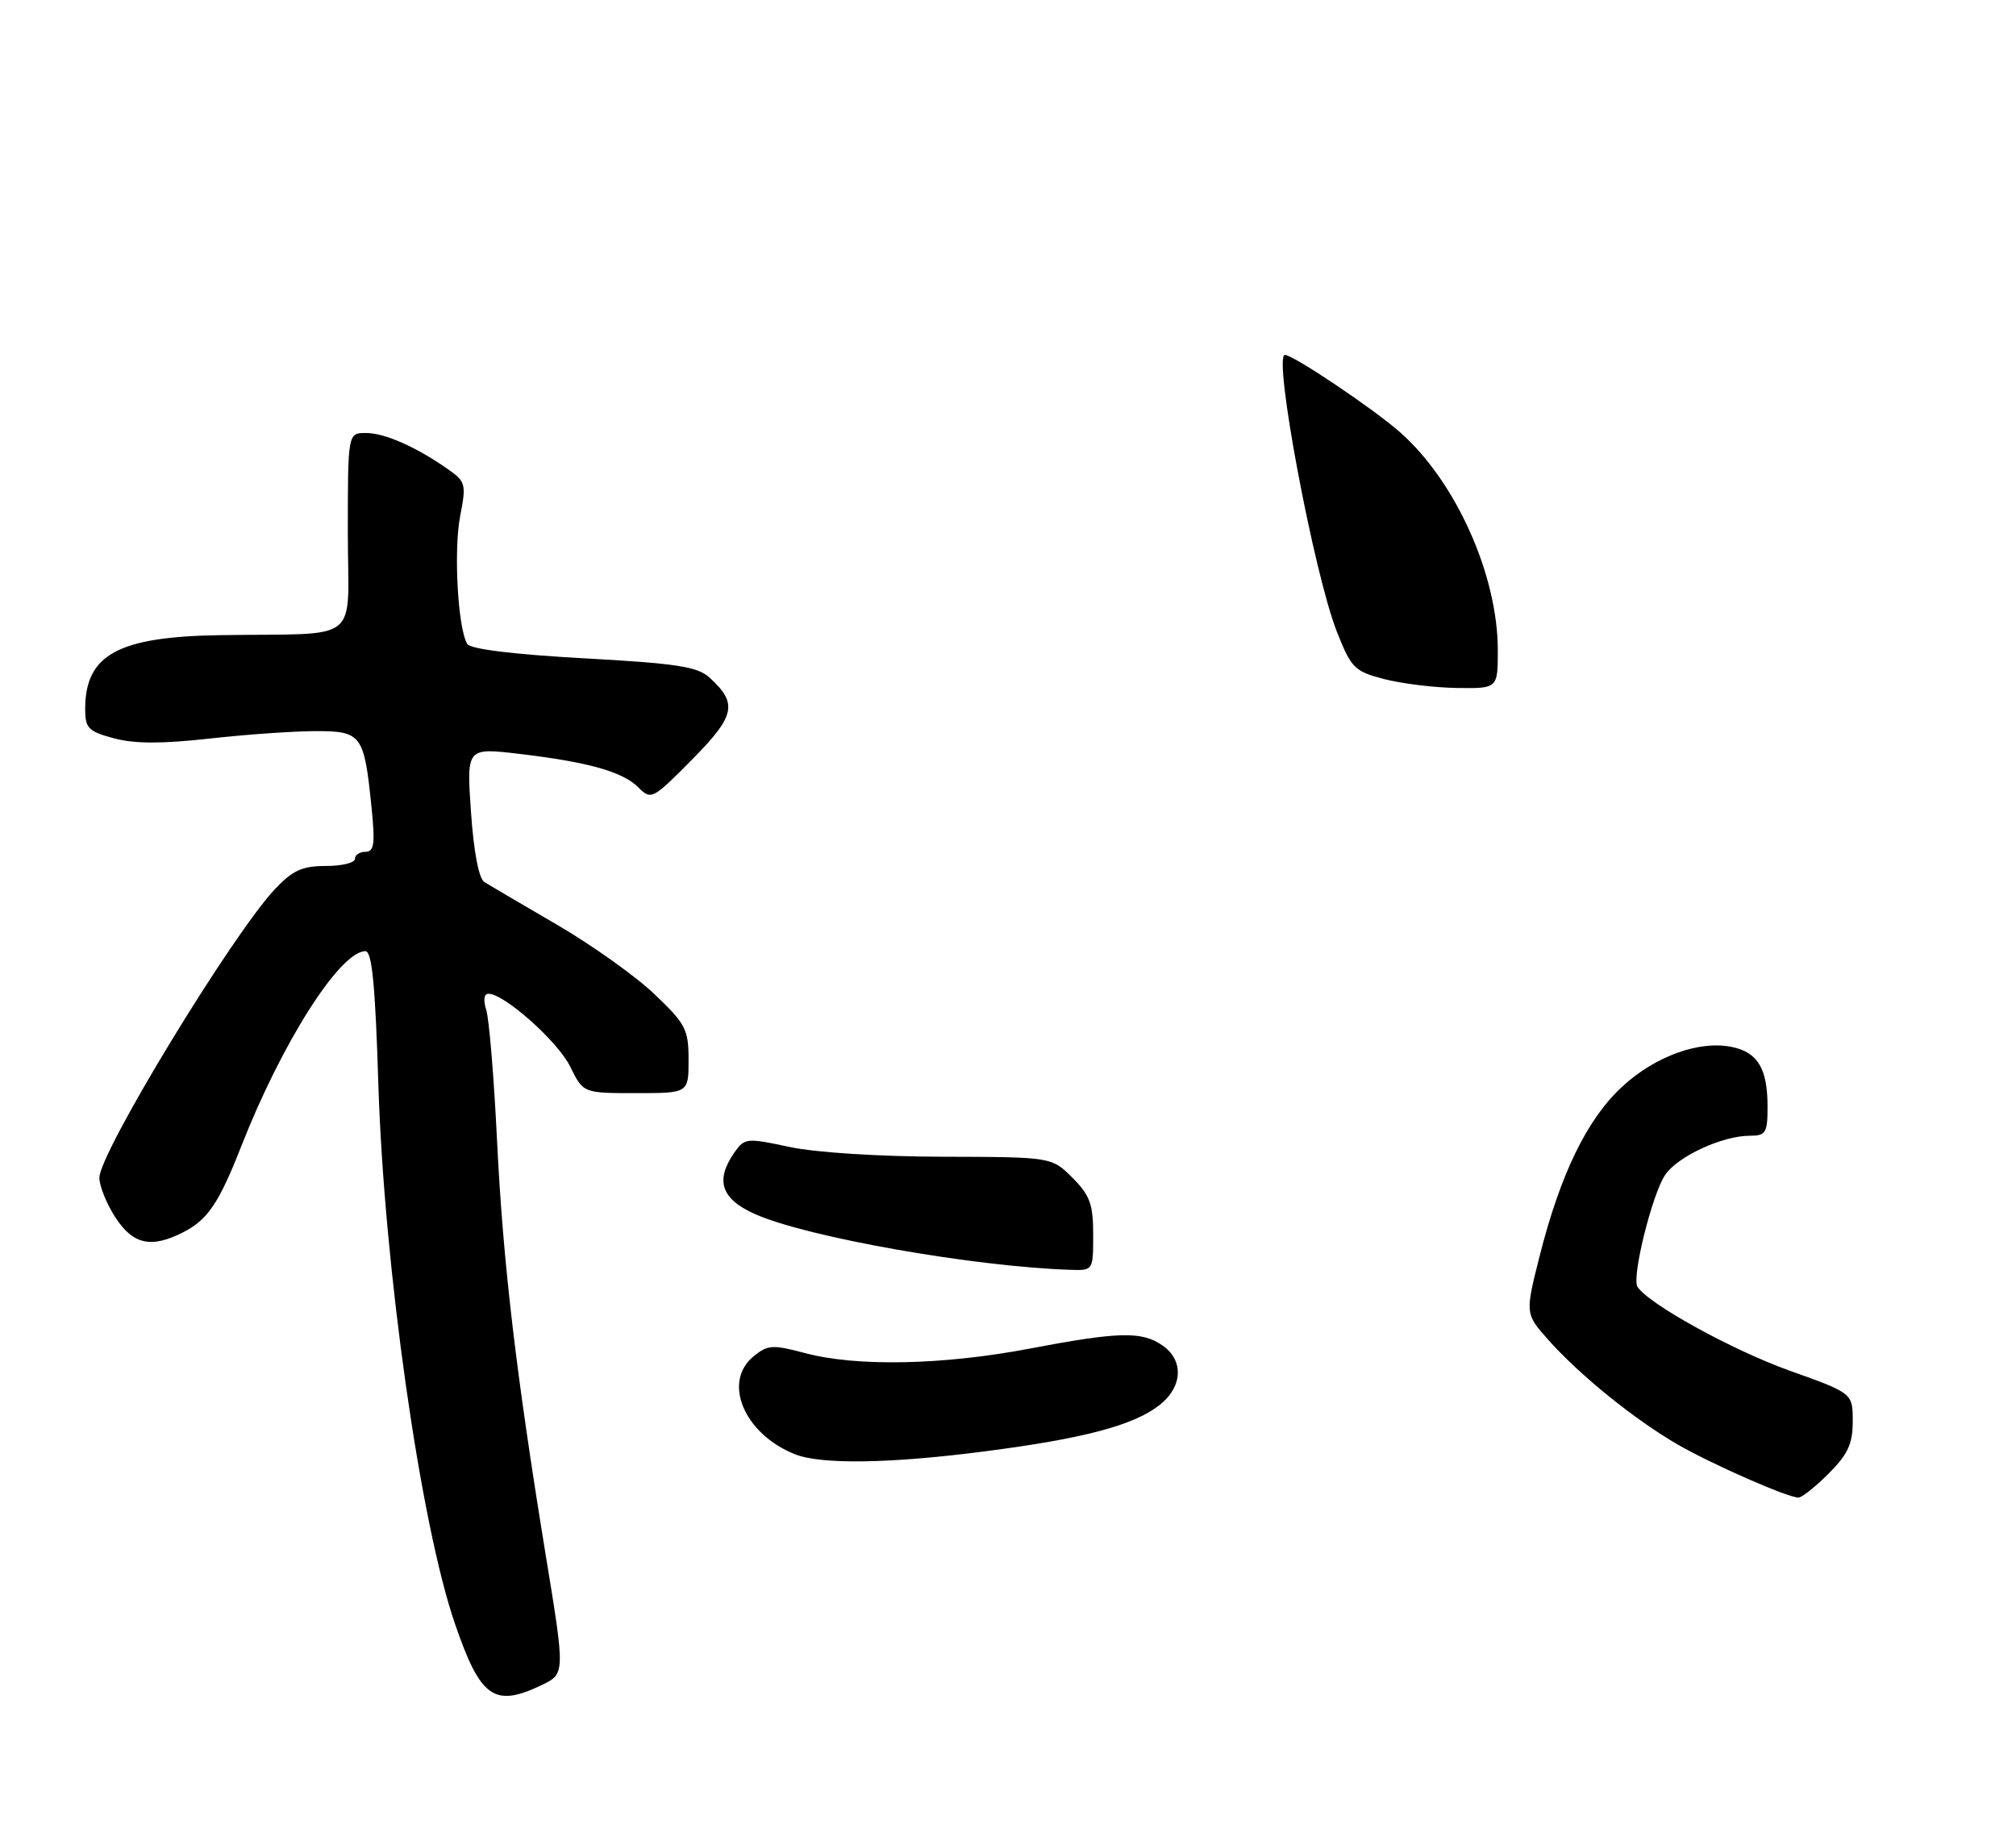 <?xml version="1.0" encoding="UTF-8" standalone="no"?>
<!DOCTYPE svg PUBLIC "-//W3C//DTD SVG 1.1//EN" "http://www.w3.org/Graphics/SVG/1.1/DTD/svg11.dtd" >
<svg xmlns="http://www.w3.org/2000/svg" xmlns:xlink="http://www.w3.org/1999/xlink" version="1.1" viewBox="0 0 284 257">
 <g >
 <path fill="currentColor"
d=" M 76.27 237.41 C 79.62 235.81 79.62 235.81 76.89 219.16 C 72.67 193.32 70.86 177.89 70.01 160.50 C 69.58 151.70 68.90 143.49 68.49 142.25 C 68.06 140.89 68.18 140.00 68.81 140.00 C 71.04 140.00 78.60 146.73 80.33 150.27 C 82.16 154.00 82.16 154.00 89.58 154.00 C 97.00 154.00 97.00 154.00 97.00 149.32 C 97.00 145.03 96.60 144.25 92.21 140.07 C 89.58 137.55 83.39 133.15 78.46 130.27 C 73.53 127.40 68.93 124.70 68.24 124.27 C 67.46 123.79 66.74 120.05 66.35 114.41 C 65.72 105.33 65.72 105.33 73.11 106.20 C 82.91 107.36 87.71 108.71 89.94 110.94 C 91.73 112.73 91.95 112.61 97.49 107.01 C 103.61 100.82 103.97 99.10 99.92 95.43 C 98.24 93.91 95.23 93.45 82.22 92.74 C 72.30 92.19 66.28 91.45 65.83 90.72 C 64.50 88.58 63.89 77.54 64.82 72.73 C 65.70 68.22 65.60 67.85 63.12 66.11 C 58.63 62.96 54.20 61.00 51.55 61.00 C 49.00 61.00 49.00 61.00 49.00 75.00 C 49.00 91.02 51.30 89.16 31.00 89.48 C 16.61 89.70 12.00 92.23 12.00 99.90 C 12.00 102.59 12.45 103.04 16.04 104.01 C 18.92 104.79 22.79 104.80 29.50 104.05 C 34.68 103.47 41.43 103.00 44.49 103.00 C 50.95 103.00 51.30 103.49 52.34 113.75 C 52.86 118.89 52.71 120.00 51.48 120.00 C 50.67 120.00 50.00 120.45 50.00 121.00 C 50.00 121.55 48.16 122.00 45.90 122.00 C 42.57 122.00 41.23 122.61 38.74 125.25 C 32.73 131.63 14.00 162.41 14.00 165.91 C 14.00 167.08 15.01 169.59 16.25 171.50 C 18.75 175.36 21.34 175.91 25.90 173.55 C 29.28 171.81 30.89 169.40 33.98 161.50 C 39.72 146.86 47.90 134.00 51.48 134.00 C 52.40 134.00 52.87 138.78 53.30 152.75 C 54.11 178.56 59.22 214.62 64.10 228.78 C 67.68 239.21 69.62 240.58 76.27 237.41 Z  M 257.60 207.60 C 260.32 204.88 261.00 203.41 261.00 200.24 C 261.00 196.27 261.00 196.27 252.06 193.08 C 244.00 190.19 232.14 183.65 230.67 181.27 C 229.85 179.94 232.70 168.38 234.55 165.56 C 236.27 162.94 242.61 160.00 246.52 160.00 C 248.75 160.00 249.00 159.60 249.00 155.93 C 249.00 150.60 247.66 148.30 244.09 147.52 C 239.50 146.51 233.23 148.75 228.54 153.07 C 223.59 157.63 219.82 165.36 216.88 177.00 C 214.84 185.08 214.84 185.08 218.17 188.82 C 222.57 193.76 230.34 200.04 236.34 203.50 C 241.17 206.29 251.73 210.93 253.35 210.98 C 253.82 210.99 255.73 209.47 257.60 207.60 Z  M 138.70 204.47 C 152.66 202.67 159.71 200.80 163.34 197.95 C 166.61 195.38 166.80 191.67 163.78 189.56 C 160.86 187.52 157.64 187.59 145.00 190.00 C 132.86 192.31 120.68 192.56 113.44 190.63 C 108.86 189.41 108.16 189.45 106.19 191.05 C 101.72 194.67 104.81 202.02 112.00 204.88 C 115.69 206.34 125.36 206.20 138.70 204.47 Z  M 154.00 173.92 C 154.00 169.65 153.54 168.39 151.08 165.92 C 148.15 163.00 148.15 163.00 132.83 162.96 C 123.89 162.94 114.88 162.37 111.22 161.58 C 105.20 160.29 104.89 160.32 103.47 162.34 C 100.70 166.31 101.58 168.93 106.41 171.06 C 113.75 174.31 137.16 178.44 150.75 178.89 C 154.00 179.00 154.00 179.00 154.00 173.92 Z  M 195.00 95.67 C 190.80 94.58 190.36 94.13 188.33 89.00 C 185.09 80.77 179.31 50.00 181.01 50.00 C 182.18 50.00 193.37 57.51 197.19 60.86 C 205.06 67.77 211.00 80.99 211.00 91.59 C 211.00 97.00 211.00 97.00 205.25 96.92 C 202.09 96.88 197.48 96.31 195.00 95.67 Z "/>
</g>
</svg>